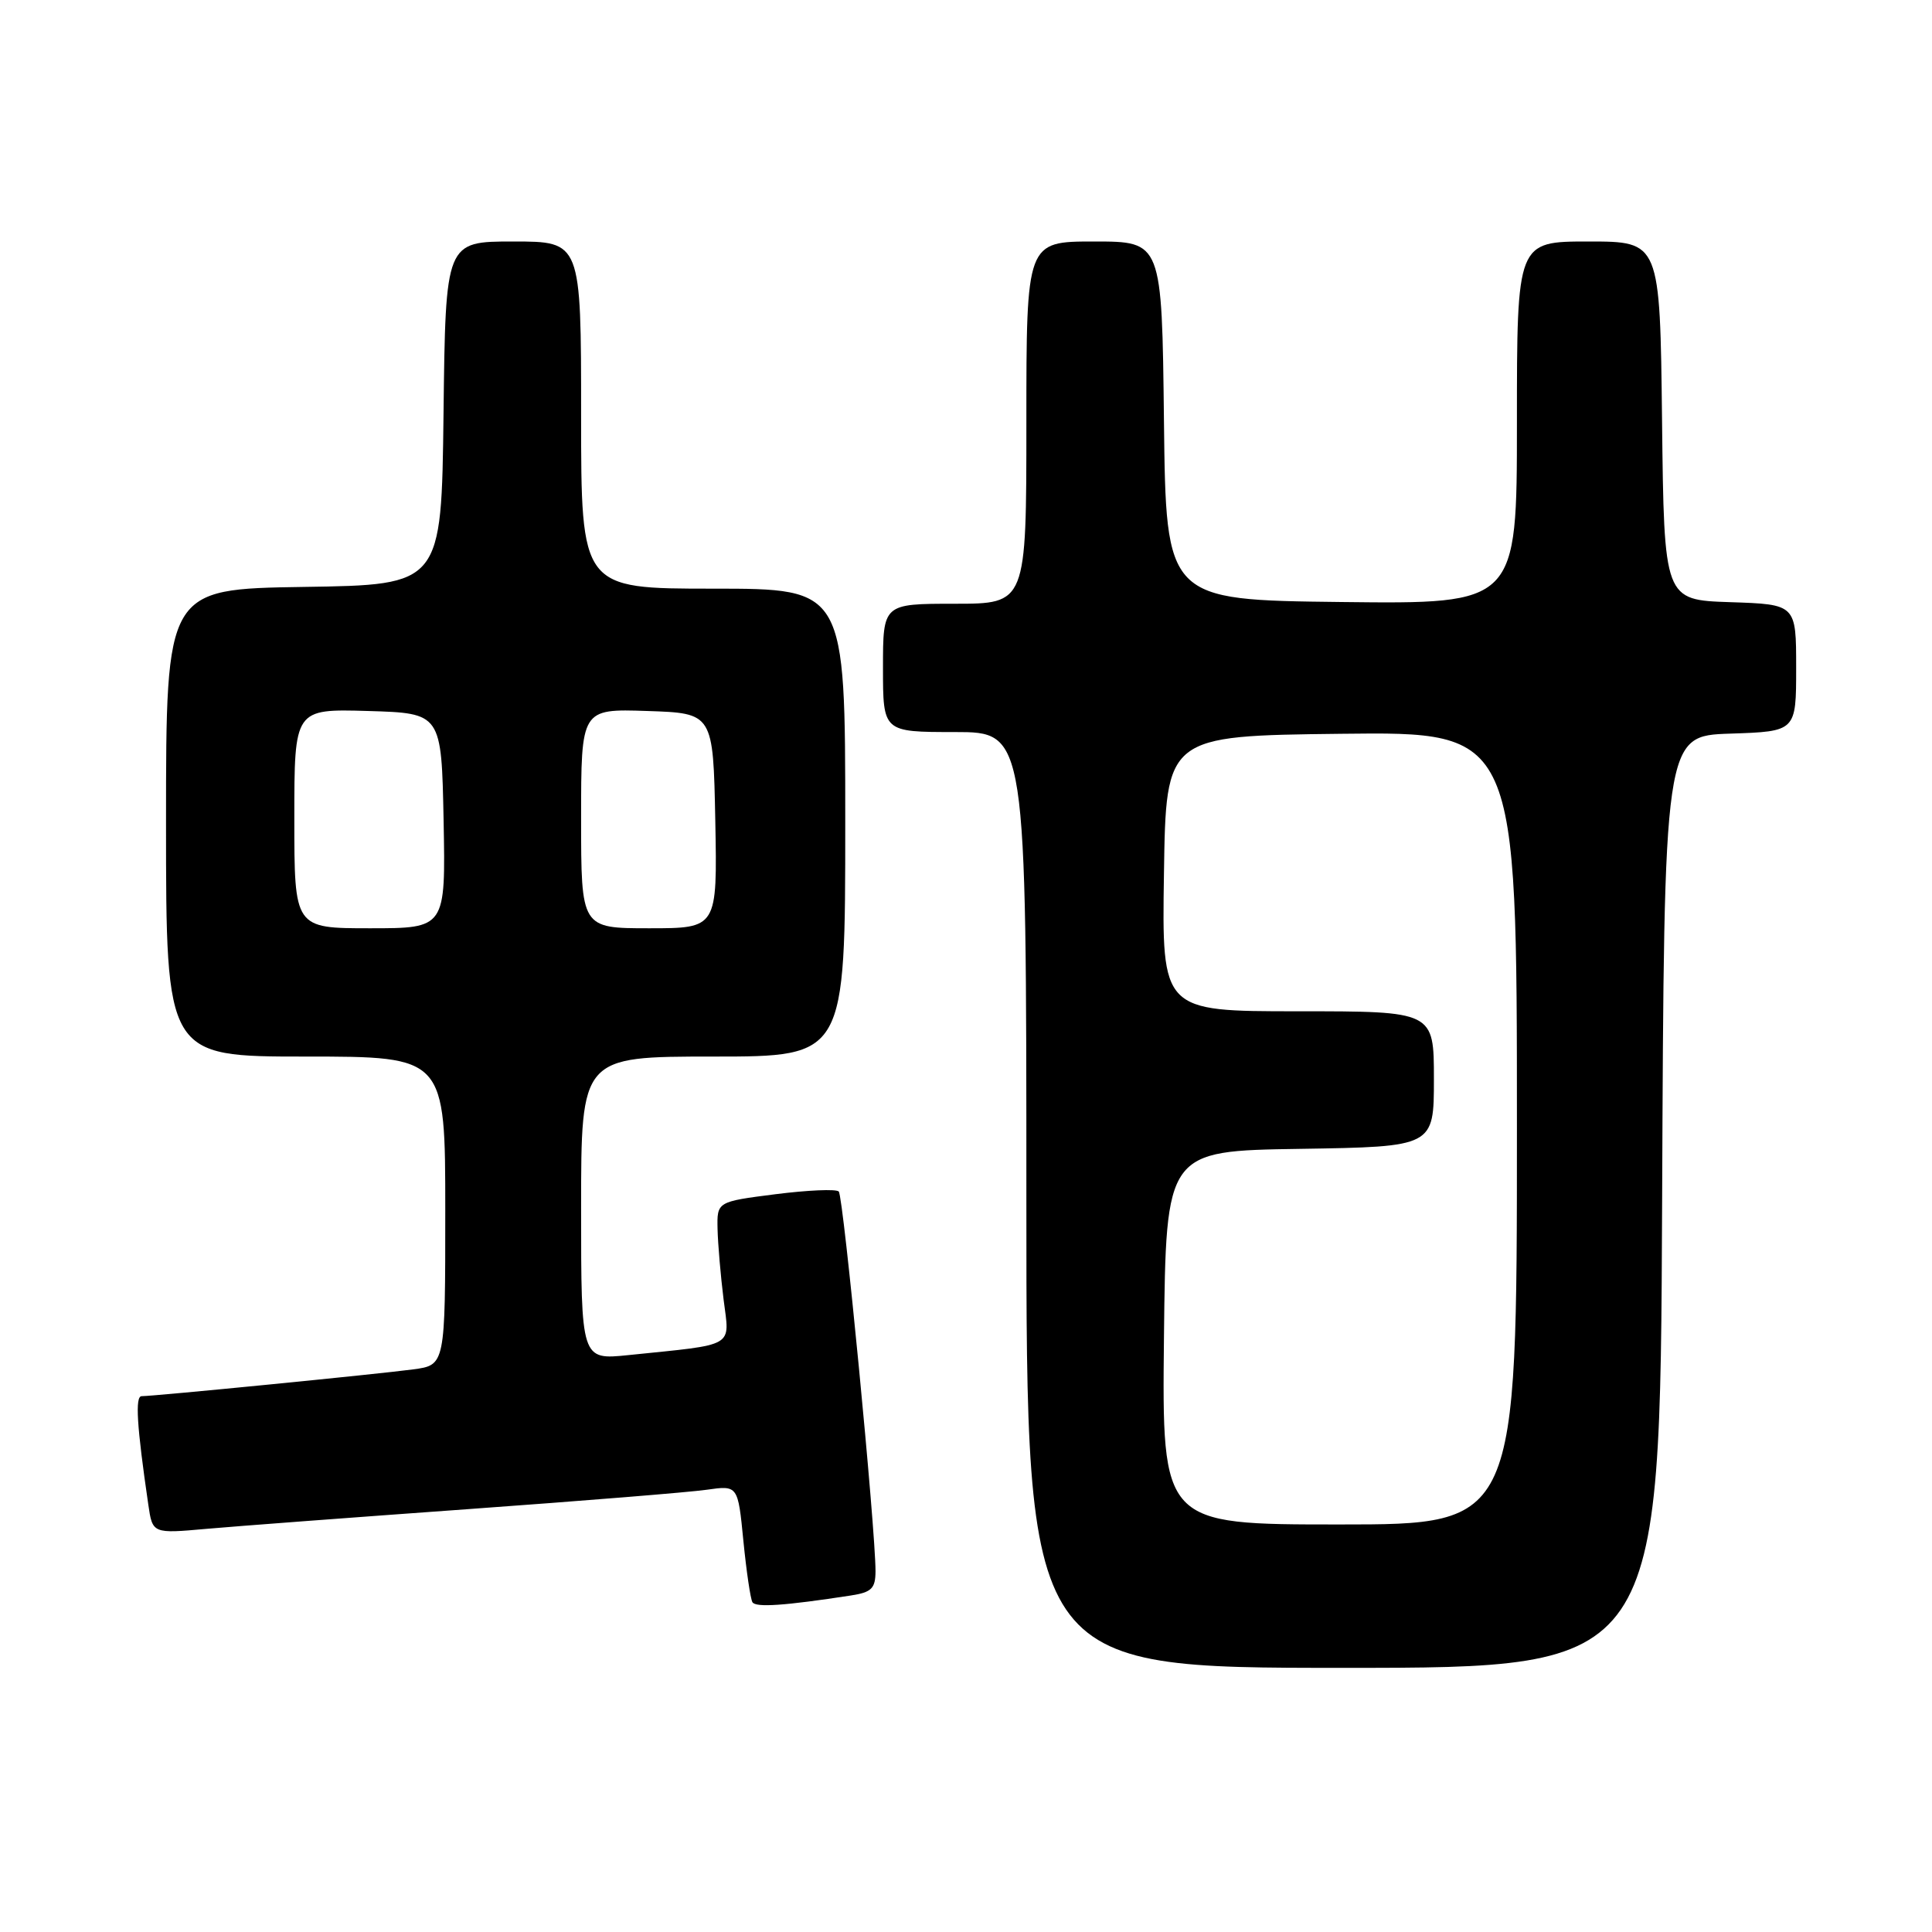 <?xml version="1.0" encoding="UTF-8" standalone="no"?>
<!DOCTYPE svg PUBLIC "-//W3C//DTD SVG 1.1//EN" "http://www.w3.org/Graphics/SVG/1.1/DTD/svg11.dtd" >
<svg xmlns="http://www.w3.org/2000/svg" xmlns:xlink="http://www.w3.org/1999/xlink" version="1.1" viewBox="0 0 256 256">
 <g >
 <path fill="currentColor"
d=" M 220.24 159.25 C 220.50 97.50 220.50 97.50 229.25 97.21 C 238.00 96.92 238.00 96.92 238.00 88.50 C 238.00 80.08 238.00 80.08 229.25 79.79 C 220.50 79.50 220.50 79.50 220.23 55.75 C 219.96 32.00 219.96 32.00 210.48 32.00 C 201.00 32.00 201.00 32.00 201.00 56.02 C 201.00 80.04 201.00 80.04 177.75 79.77 C 154.50 79.50 154.50 79.50 154.23 55.75 C 153.96 32.00 153.96 32.00 144.98 32.00 C 136.00 32.00 136.00 32.00 136.00 56.00 C 136.00 80.00 136.00 80.00 126.50 80.00 C 117.00 80.00 117.00 80.00 117.00 88.50 C 117.00 97.00 117.00 97.00 126.50 97.00 C 136.00 97.00 136.00 97.00 136.00 159.00 C 136.00 221.00 136.00 221.00 177.99 221.00 C 219.98 221.00 219.98 221.00 220.24 159.25 Z  M 112.75 211.41 C 115.49 210.99 116.00 210.48 116.01 208.20 C 116.02 202.64 111.75 158.48 111.14 157.88 C 110.79 157.53 107.01 157.70 102.75 158.24 C 95.00 159.23 95.00 159.23 95.08 162.87 C 95.13 164.87 95.49 169.06 95.88 172.20 C 96.69 178.64 97.64 178.08 83.25 179.56 C 77.00 180.20 77.00 180.20 77.00 160.10 C 77.00 140.00 77.00 140.00 94.50 140.00 C 112.00 140.00 112.00 140.00 112.00 109.00 C 112.00 78.00 112.00 78.00 94.50 78.00 C 77.00 78.00 77.00 78.00 77.00 55.00 C 77.00 32.00 77.00 32.00 68.02 32.00 C 59.04 32.00 59.04 32.00 58.77 54.75 C 58.50 77.50 58.50 77.50 40.25 77.77 C 22.00 78.05 22.00 78.05 22.00 109.02 C 22.00 140.00 22.00 140.00 40.50 140.00 C 59.00 140.00 59.00 140.00 59.00 160.44 C 59.00 180.88 59.00 180.88 54.75 181.45 C 50.33 182.05 20.44 185.00 18.77 185.00 C 17.88 185.00 18.12 188.89 19.65 199.36 C 20.21 203.22 20.21 203.22 27.36 202.58 C 31.29 202.23 46.88 201.06 62.00 199.97 C 77.12 198.88 91.36 197.73 93.64 197.40 C 97.78 196.81 97.78 196.81 98.50 204.15 C 98.90 208.19 99.44 211.86 99.70 212.30 C 100.14 213.03 103.98 212.76 112.75 211.41 Z  M 154.23 177.25 C 154.50 152.50 154.50 152.50 172.25 152.23 C 190.00 151.95 190.00 151.95 190.00 142.98 C 190.00 134.00 190.00 134.00 171.98 134.00 C 153.95 134.00 153.95 134.00 154.23 115.75 C 154.50 97.50 154.50 97.50 177.75 97.23 C 201.00 96.96 201.00 96.96 201.00 149.48 C 201.00 202.00 201.00 202.00 177.48 202.00 C 153.97 202.00 153.97 202.00 154.23 177.25 Z  M 39.00 108.46 C 39.00 93.93 39.00 93.93 48.75 94.21 C 58.50 94.50 58.50 94.50 58.78 108.75 C 59.05 123.00 59.05 123.00 49.03 123.00 C 39.00 123.00 39.00 123.00 39.00 108.46 Z  M 77.00 108.46 C 77.00 93.92 77.00 93.92 85.75 94.21 C 94.50 94.50 94.50 94.50 94.78 108.75 C 95.05 123.00 95.05 123.00 86.03 123.00 C 77.00 123.00 77.00 123.00 77.00 108.46 Z "/>
</g>
</svg>